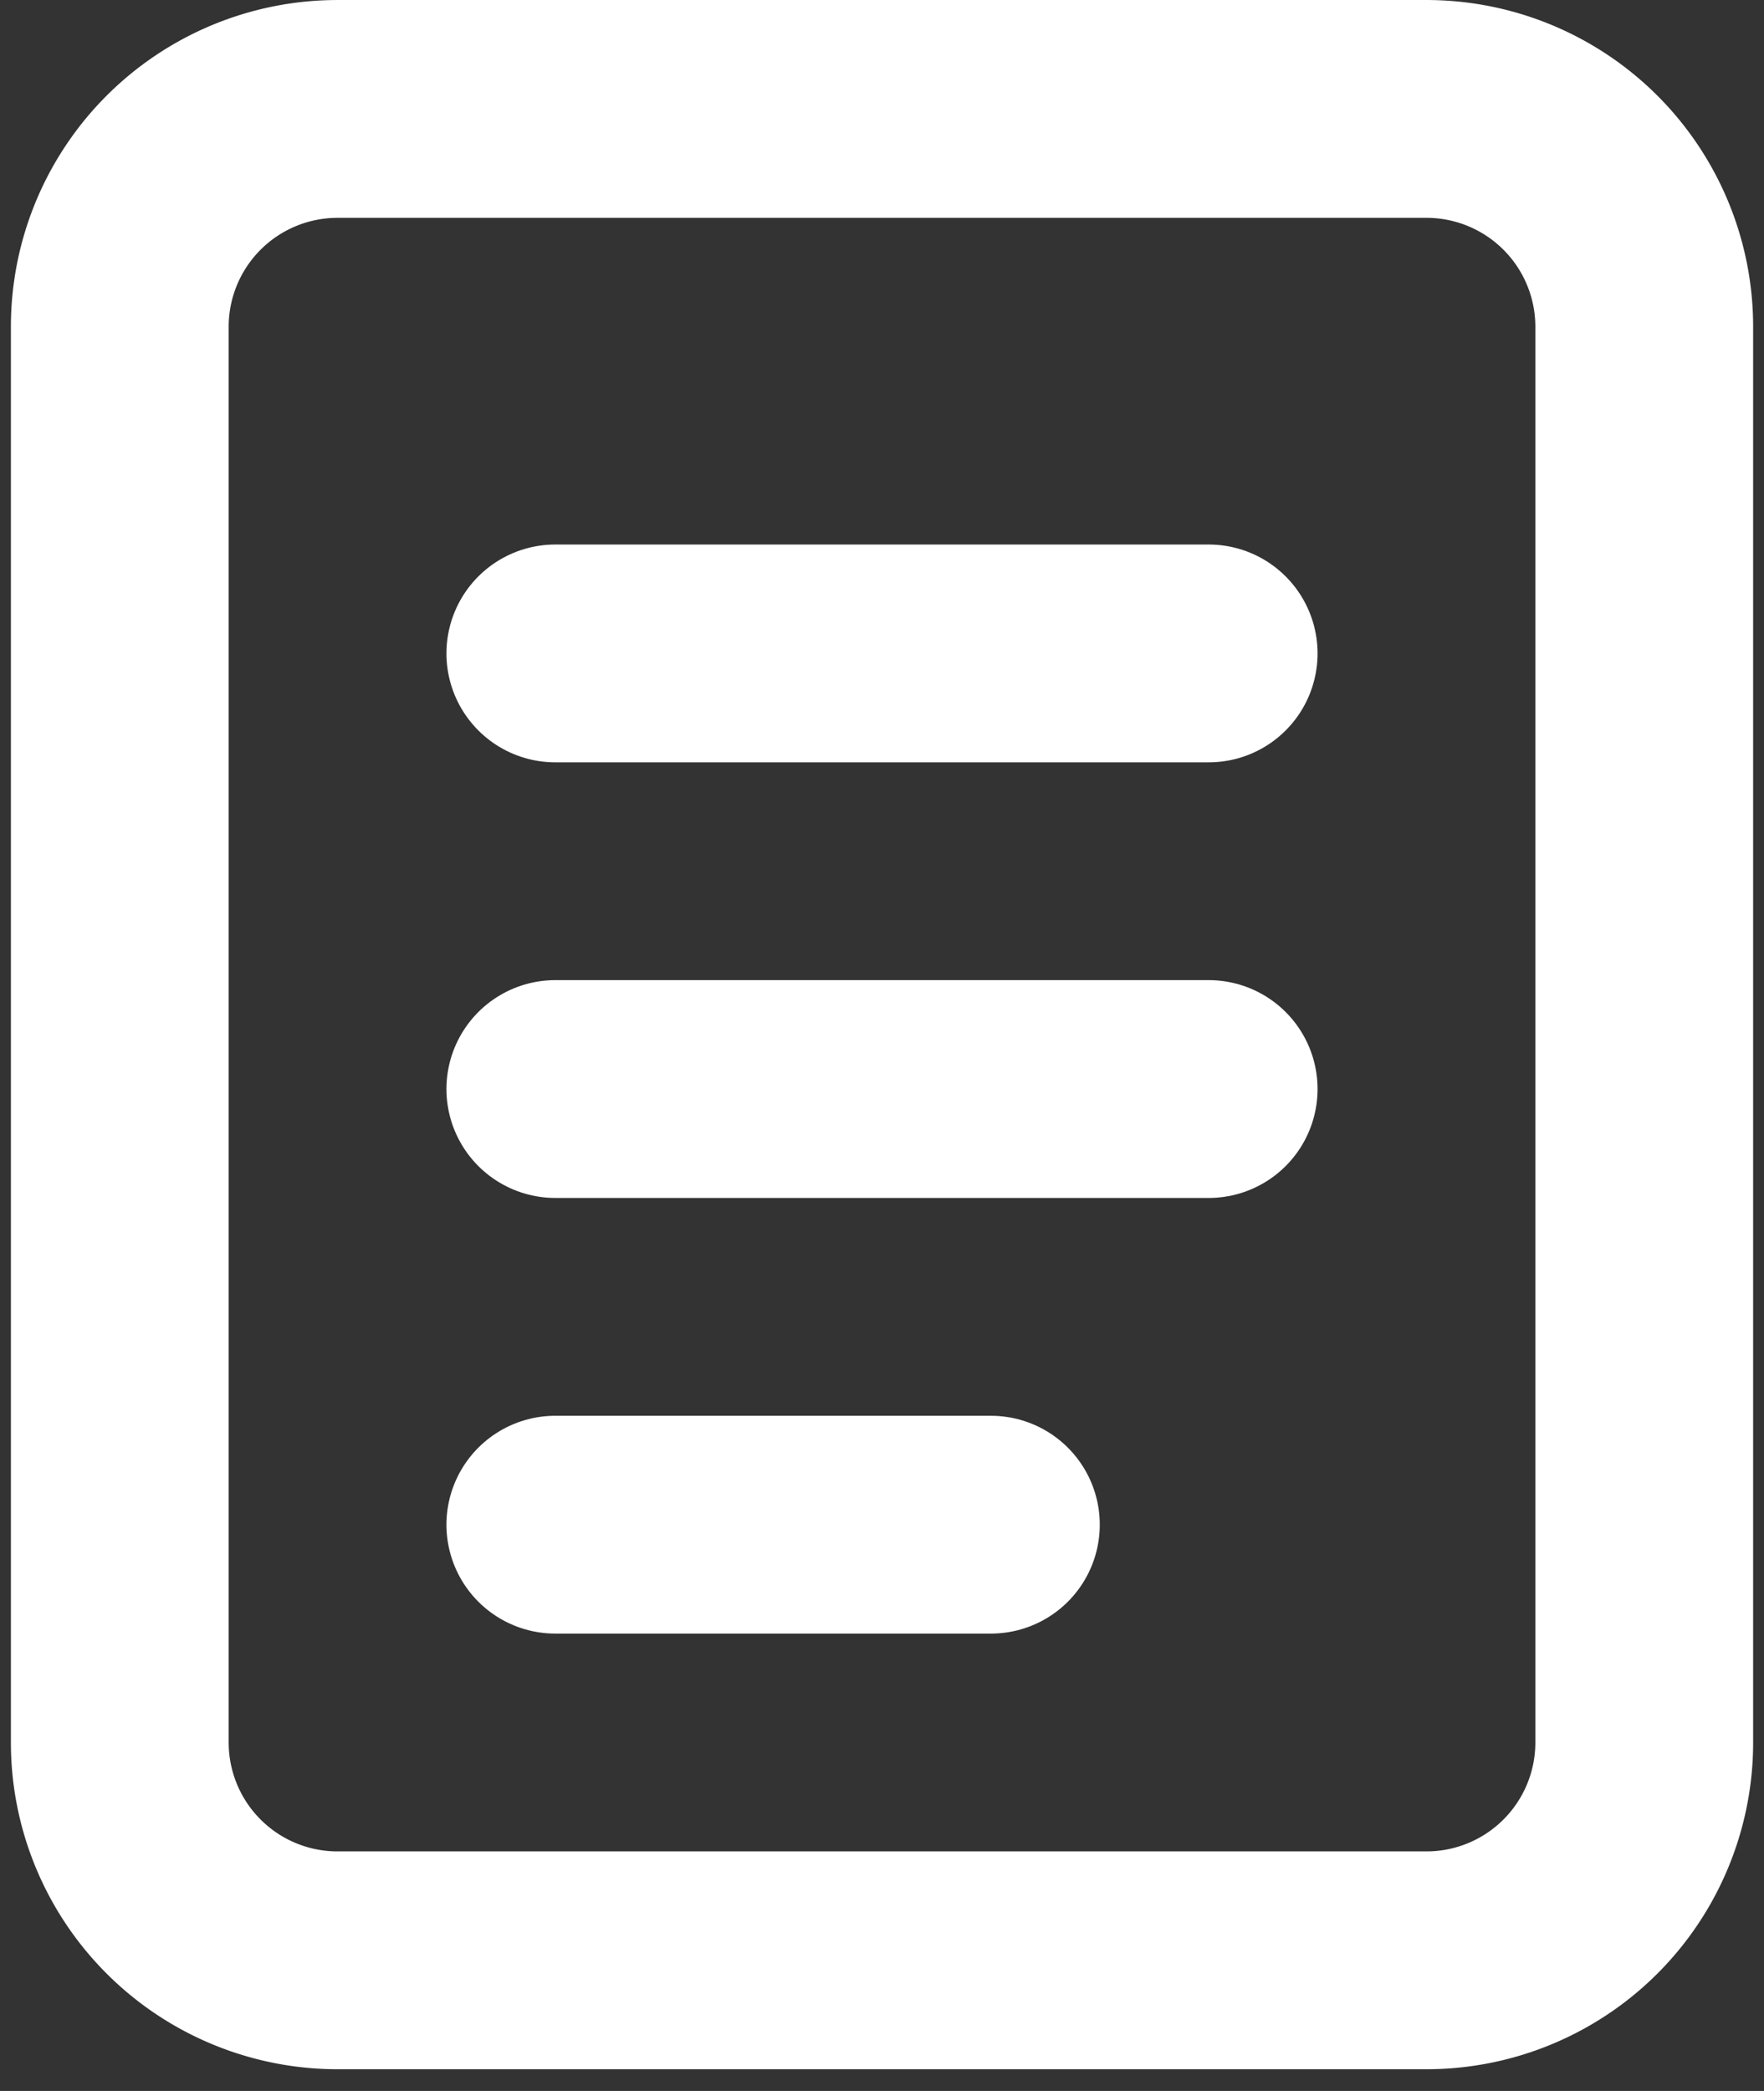 <svg xmlns="http://www.w3.org/2000/svg" width="54" height="64" fill="none" viewBox="0 0 54 64">
  <rect x="0" y="0" width="54" height="64" fill="#333333" stroke="none"/>
  <path stroke="#fff" stroke-width="6.667" d="M43.667 3.334H10.334a6.667 6.667 0 0 0-6.667 6.667v43.333a6.667 6.667 0 0 0 6.667 6.667h33.333a6.667 6.667 0 0 0 6.667-6.667V10.001a6.667 6.667 0 0 0-6.667-6.667Z"/>
  <path stroke="#fff" stroke-linecap="round" stroke-width="6.667" d="M17 20h20M17 33.333h20M17 46.667h13.333"/>
</svg>
